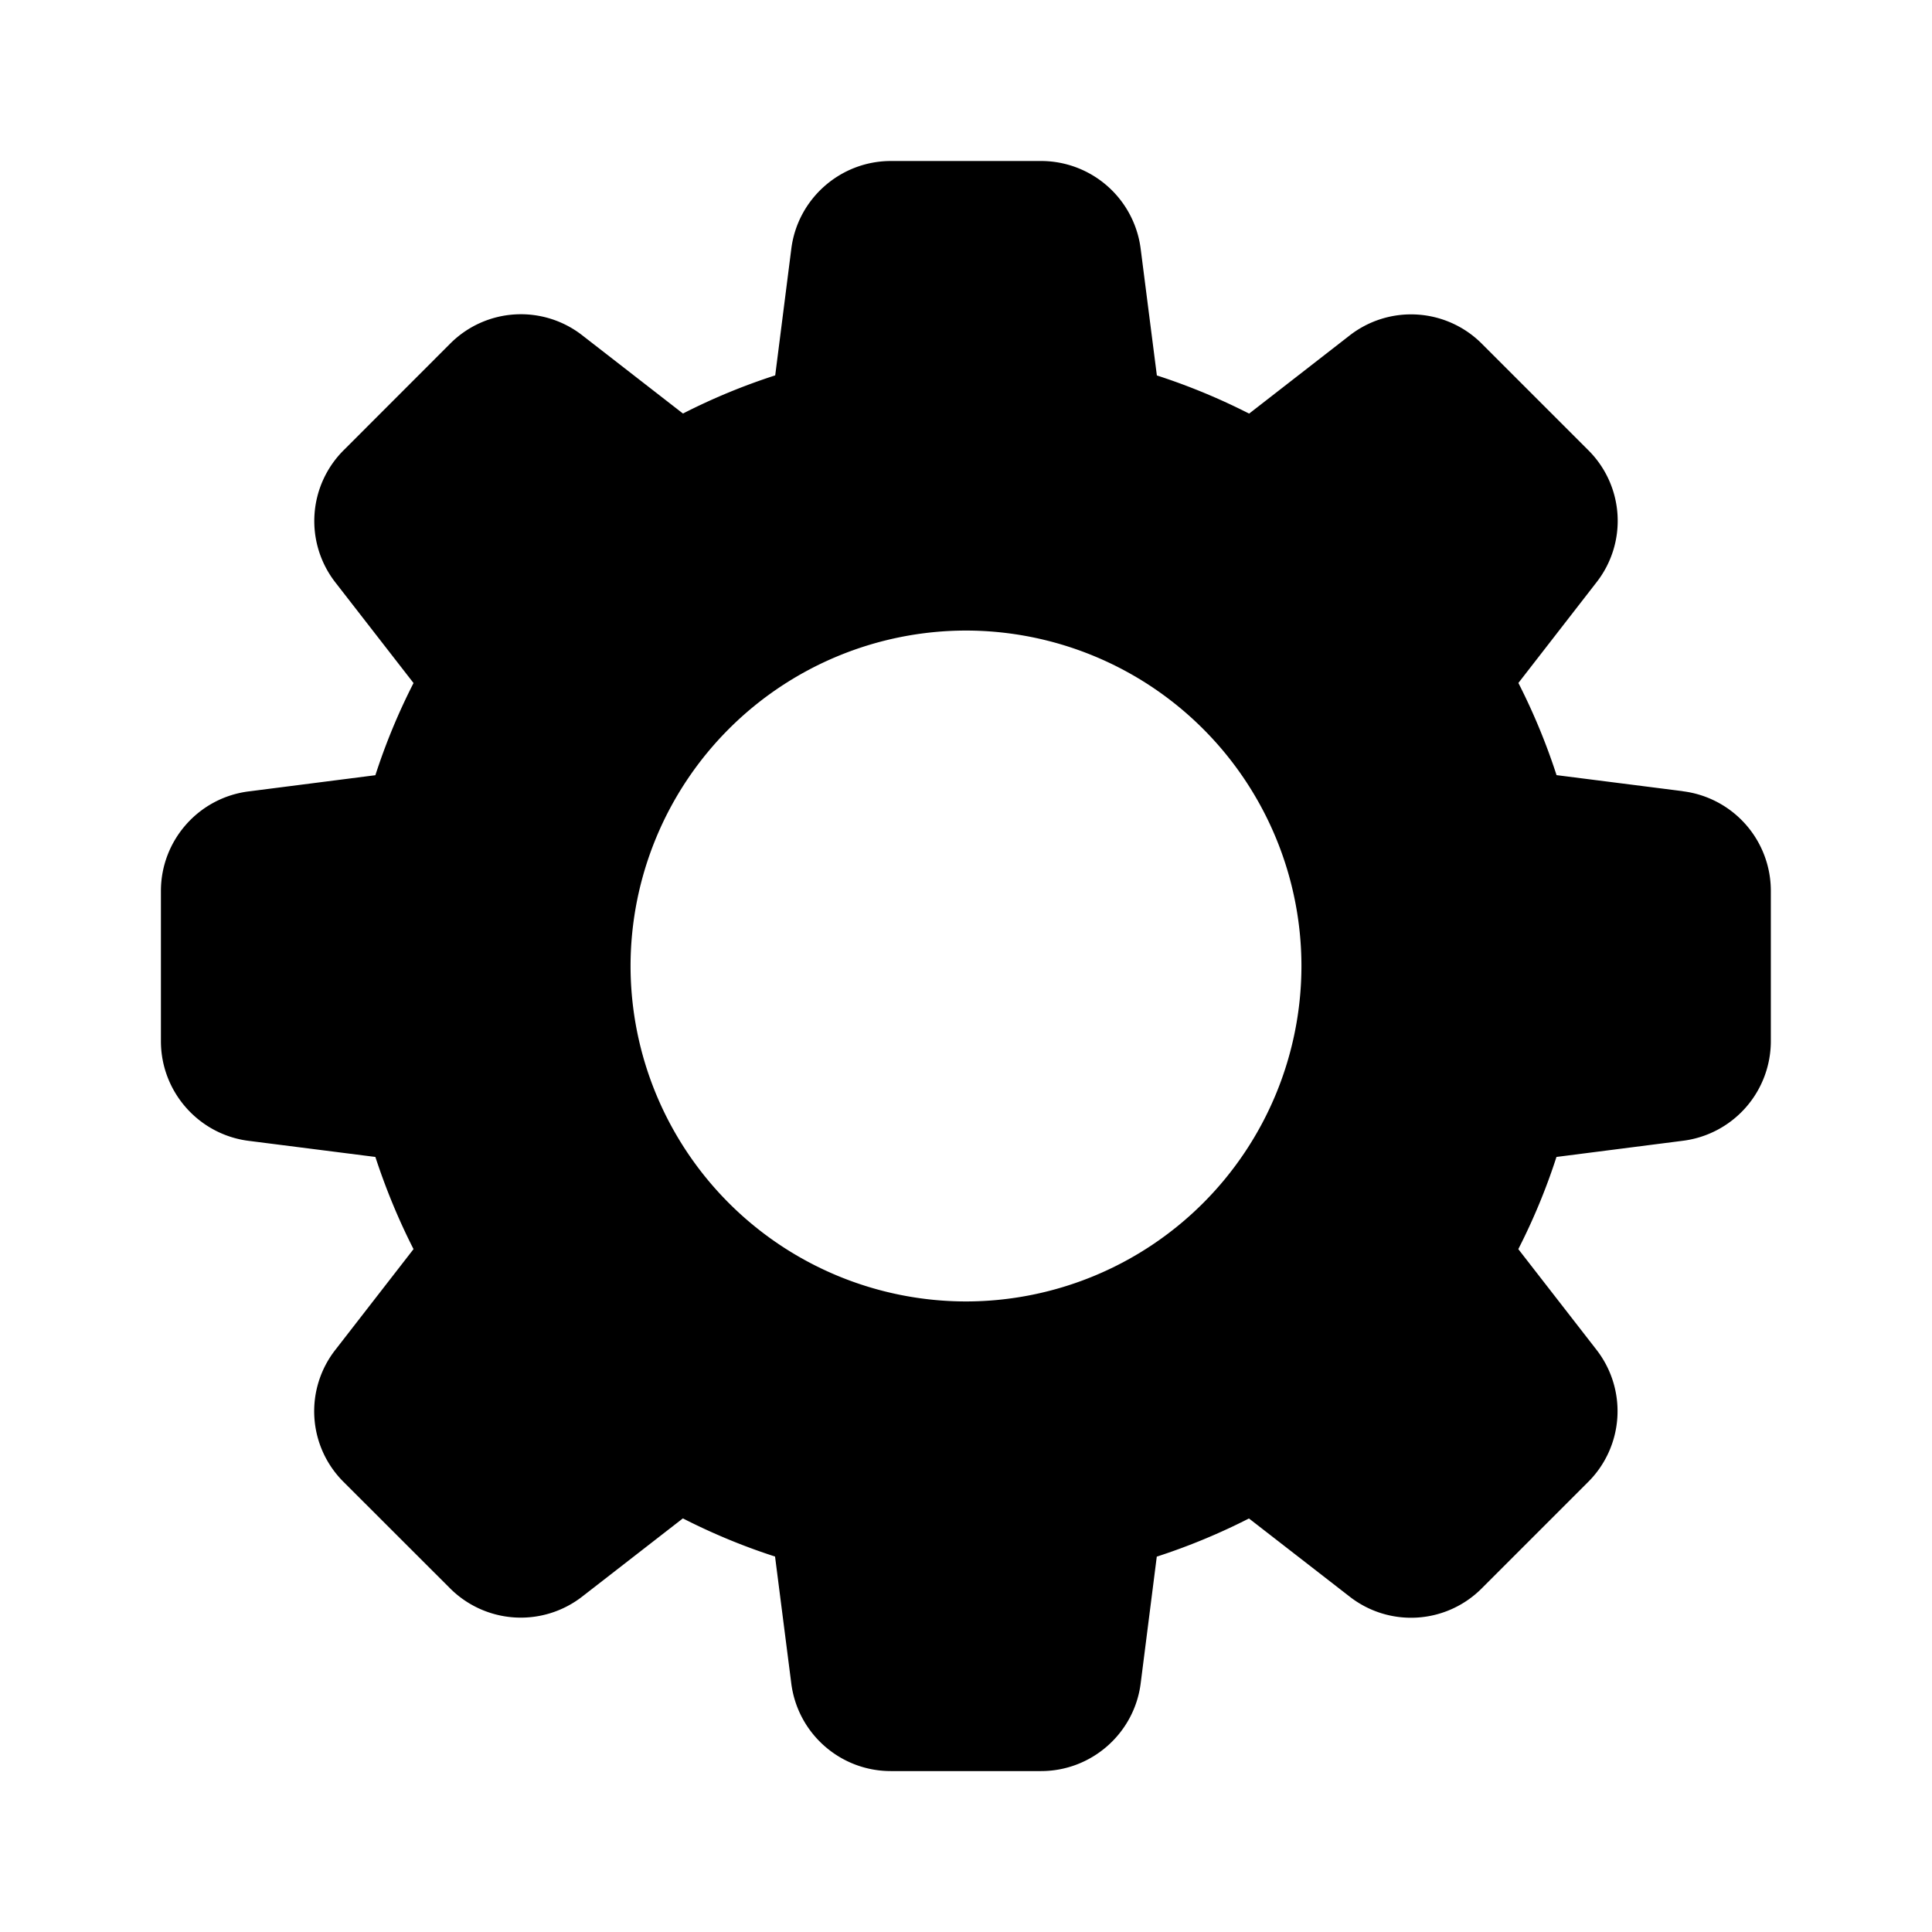 <svg xmlns="http://www.w3.org/2000/svg" fill="currentColor" viewBox="0 0 24 24">
  <path d="m20.902 9.828-1.566-.199a7.87 7.87 0 0 0-.474-1.145l.967-1.246a1.238 1.238 0 0 0-.102-1.649l-1.312-1.312a1.242 1.242 0 0 0-1.654-.106l-1.244.967a7.849 7.849 0 0 0-1.146-.474l-.2-1.564A1.248 1.248 0 0 0 12.934 2h-1.866c-.631 0-1.164.473-1.239 1.098L9.63 4.663a7.757 7.757 0 0 0-1.146.474L7.239 4.17a1.24 1.24 0 0 0-1.649.101L4.277 5.585A1.242 1.242 0 0 0 4.17 7.24l.967 1.245a7.783 7.783 0 0 0-.474 1.145l-1.564.2c-.627.074-1.1.607-1.1 1.238v1.866c0 .631.473 1.164 1.098 1.239l1.566.199c.13.397.288.78.474 1.145l-.967 1.246a1.238 1.238 0 0 0 .101 1.649l1.313 1.312a1.243 1.243 0 0 0 1.654.105l1.245-.967c.364.186.748.346 1.145.474l.2 1.563c.074.63.607 1.102 1.238 1.102h1.866c.631 0 1.164-.473 1.239-1.098l.199-1.566a7.866 7.866 0 0 0 1.145-.474l1.246.967a1.239 1.239 0 0 0 1.649-.102l1.312-1.312a1.242 1.242 0 0 0 .106-1.654l-.967-1.245c.186-.364.346-.748.474-1.145l1.563-.2a1.248 1.248 0 0 0 1.1-1.238v-1.866a1.247 1.247 0 0 0-1.096-1.239ZM12 16.167A4.171 4.171 0 0 1 7.833 12 4.171 4.171 0 0 1 12 7.833 4.171 4.171 0 0 1 16.167 12 4.171 4.171 0 0 1 12 16.167Z"/>
</svg>
